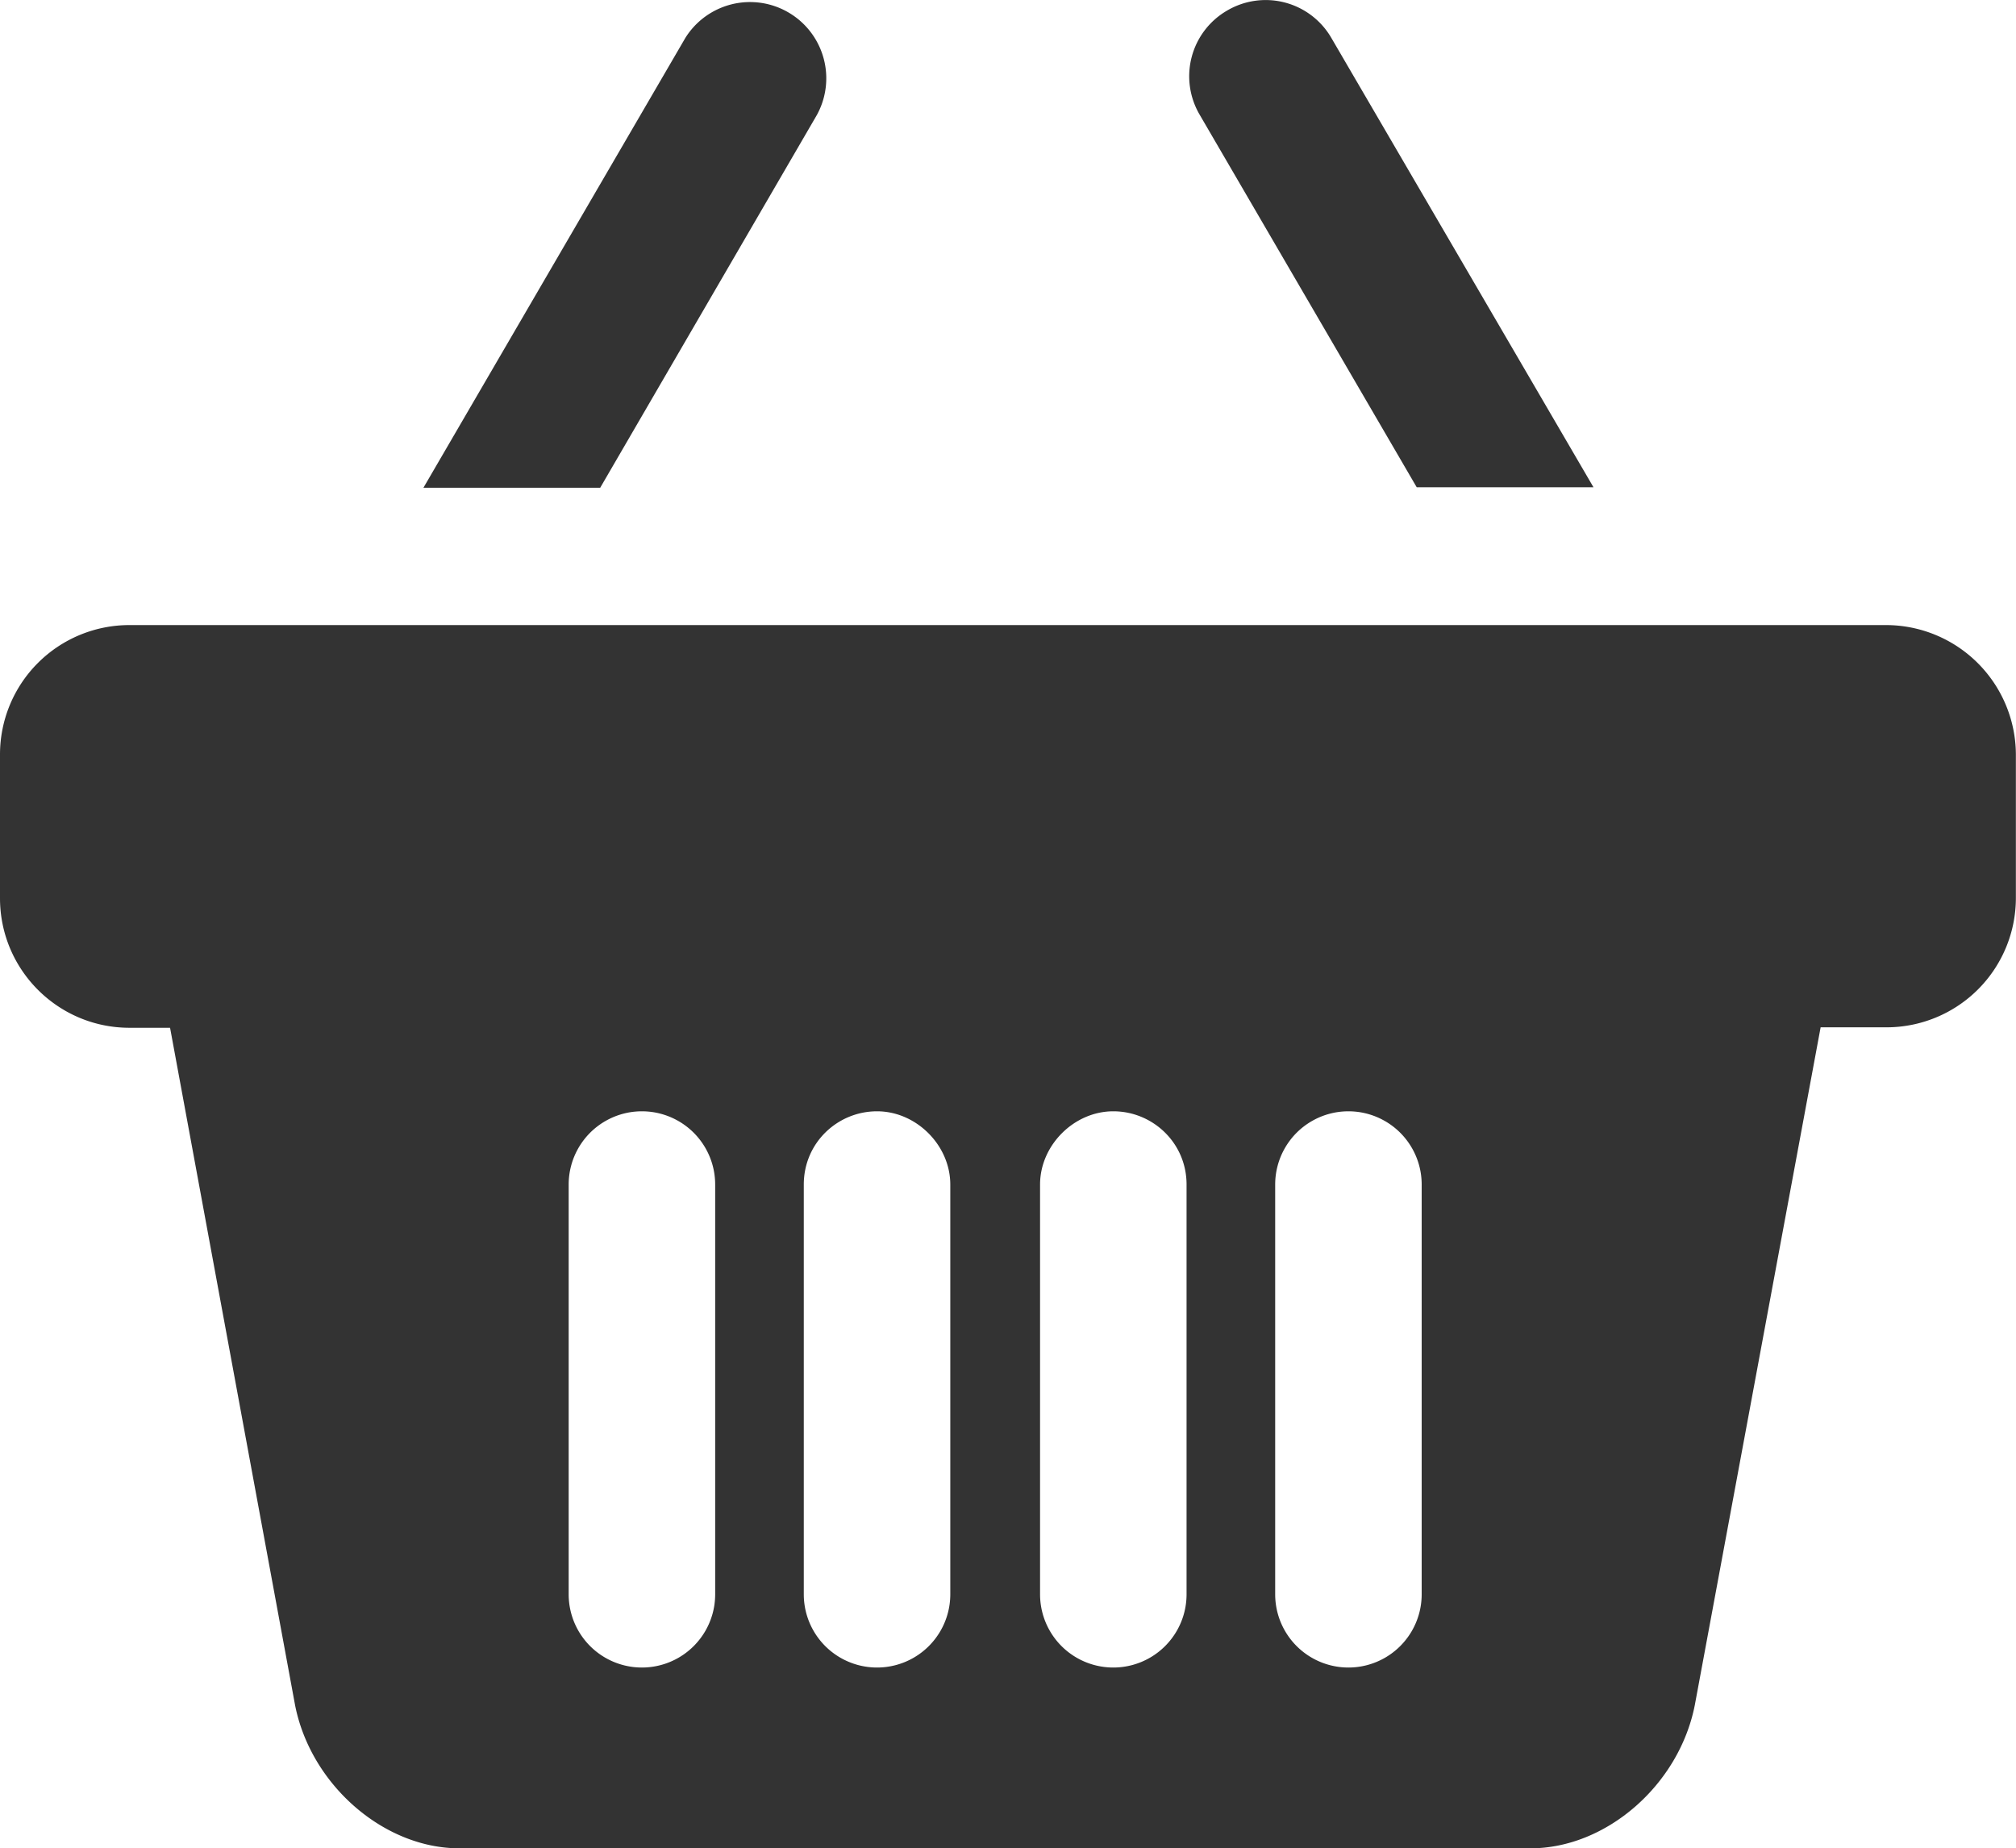 <svg xmlns="http://www.w3.org/2000/svg" height="16" width="17.449" id="Capa_1"><path d="M12.262 4.218h1.53L11.523.328a.657.657 0 0 0-.903-.236.657.657 0 0 0-.236.902z" id="path2" fill="#333" stroke-width=".036"/><path d="M7.071.994A.66.66 0 0 0 5.932.328L3.665 4.222h1.53z" id="path4" fill="#333" stroke-width=".036"/><path d="M16.324 5.411H1.121A1.12 1.12 0 0 0 0 6.532v1.243c0 .62.502 1.122 1.121 1.122h.351l1.082 5.864C2.69 15.45 3.321 16 3.976 16h9.271c.655 0 1.286-.548 1.422-1.24l1.089-5.867h.57a1.12 1.12 0 0 0 1.12-1.121V6.529a1.125 1.125 0 0 0-1.124-1.118zM6.19 11.271v2.53a.633.633 0 1 1-1.268 0v-3.547a.633.633 0 1 1 1.268 0zm2.035 0v2.53a.633.633 0 1 1-1.268 0v-3.547c0-.362.293-.634.634-.634.34 0 .634.294.634.634zm2.045 1.47v1.06a.633.633 0 1 1-1.268 0v-3.547c0-.34.294-.634.634-.634s.634.272.634.634zm2.035 0v1.06a.633.633 0 1 1-1.268 0v-3.547a.633.633 0 1 1 1.268 0z" id="path6" fill="#333" stroke-width=".036"/></svg>